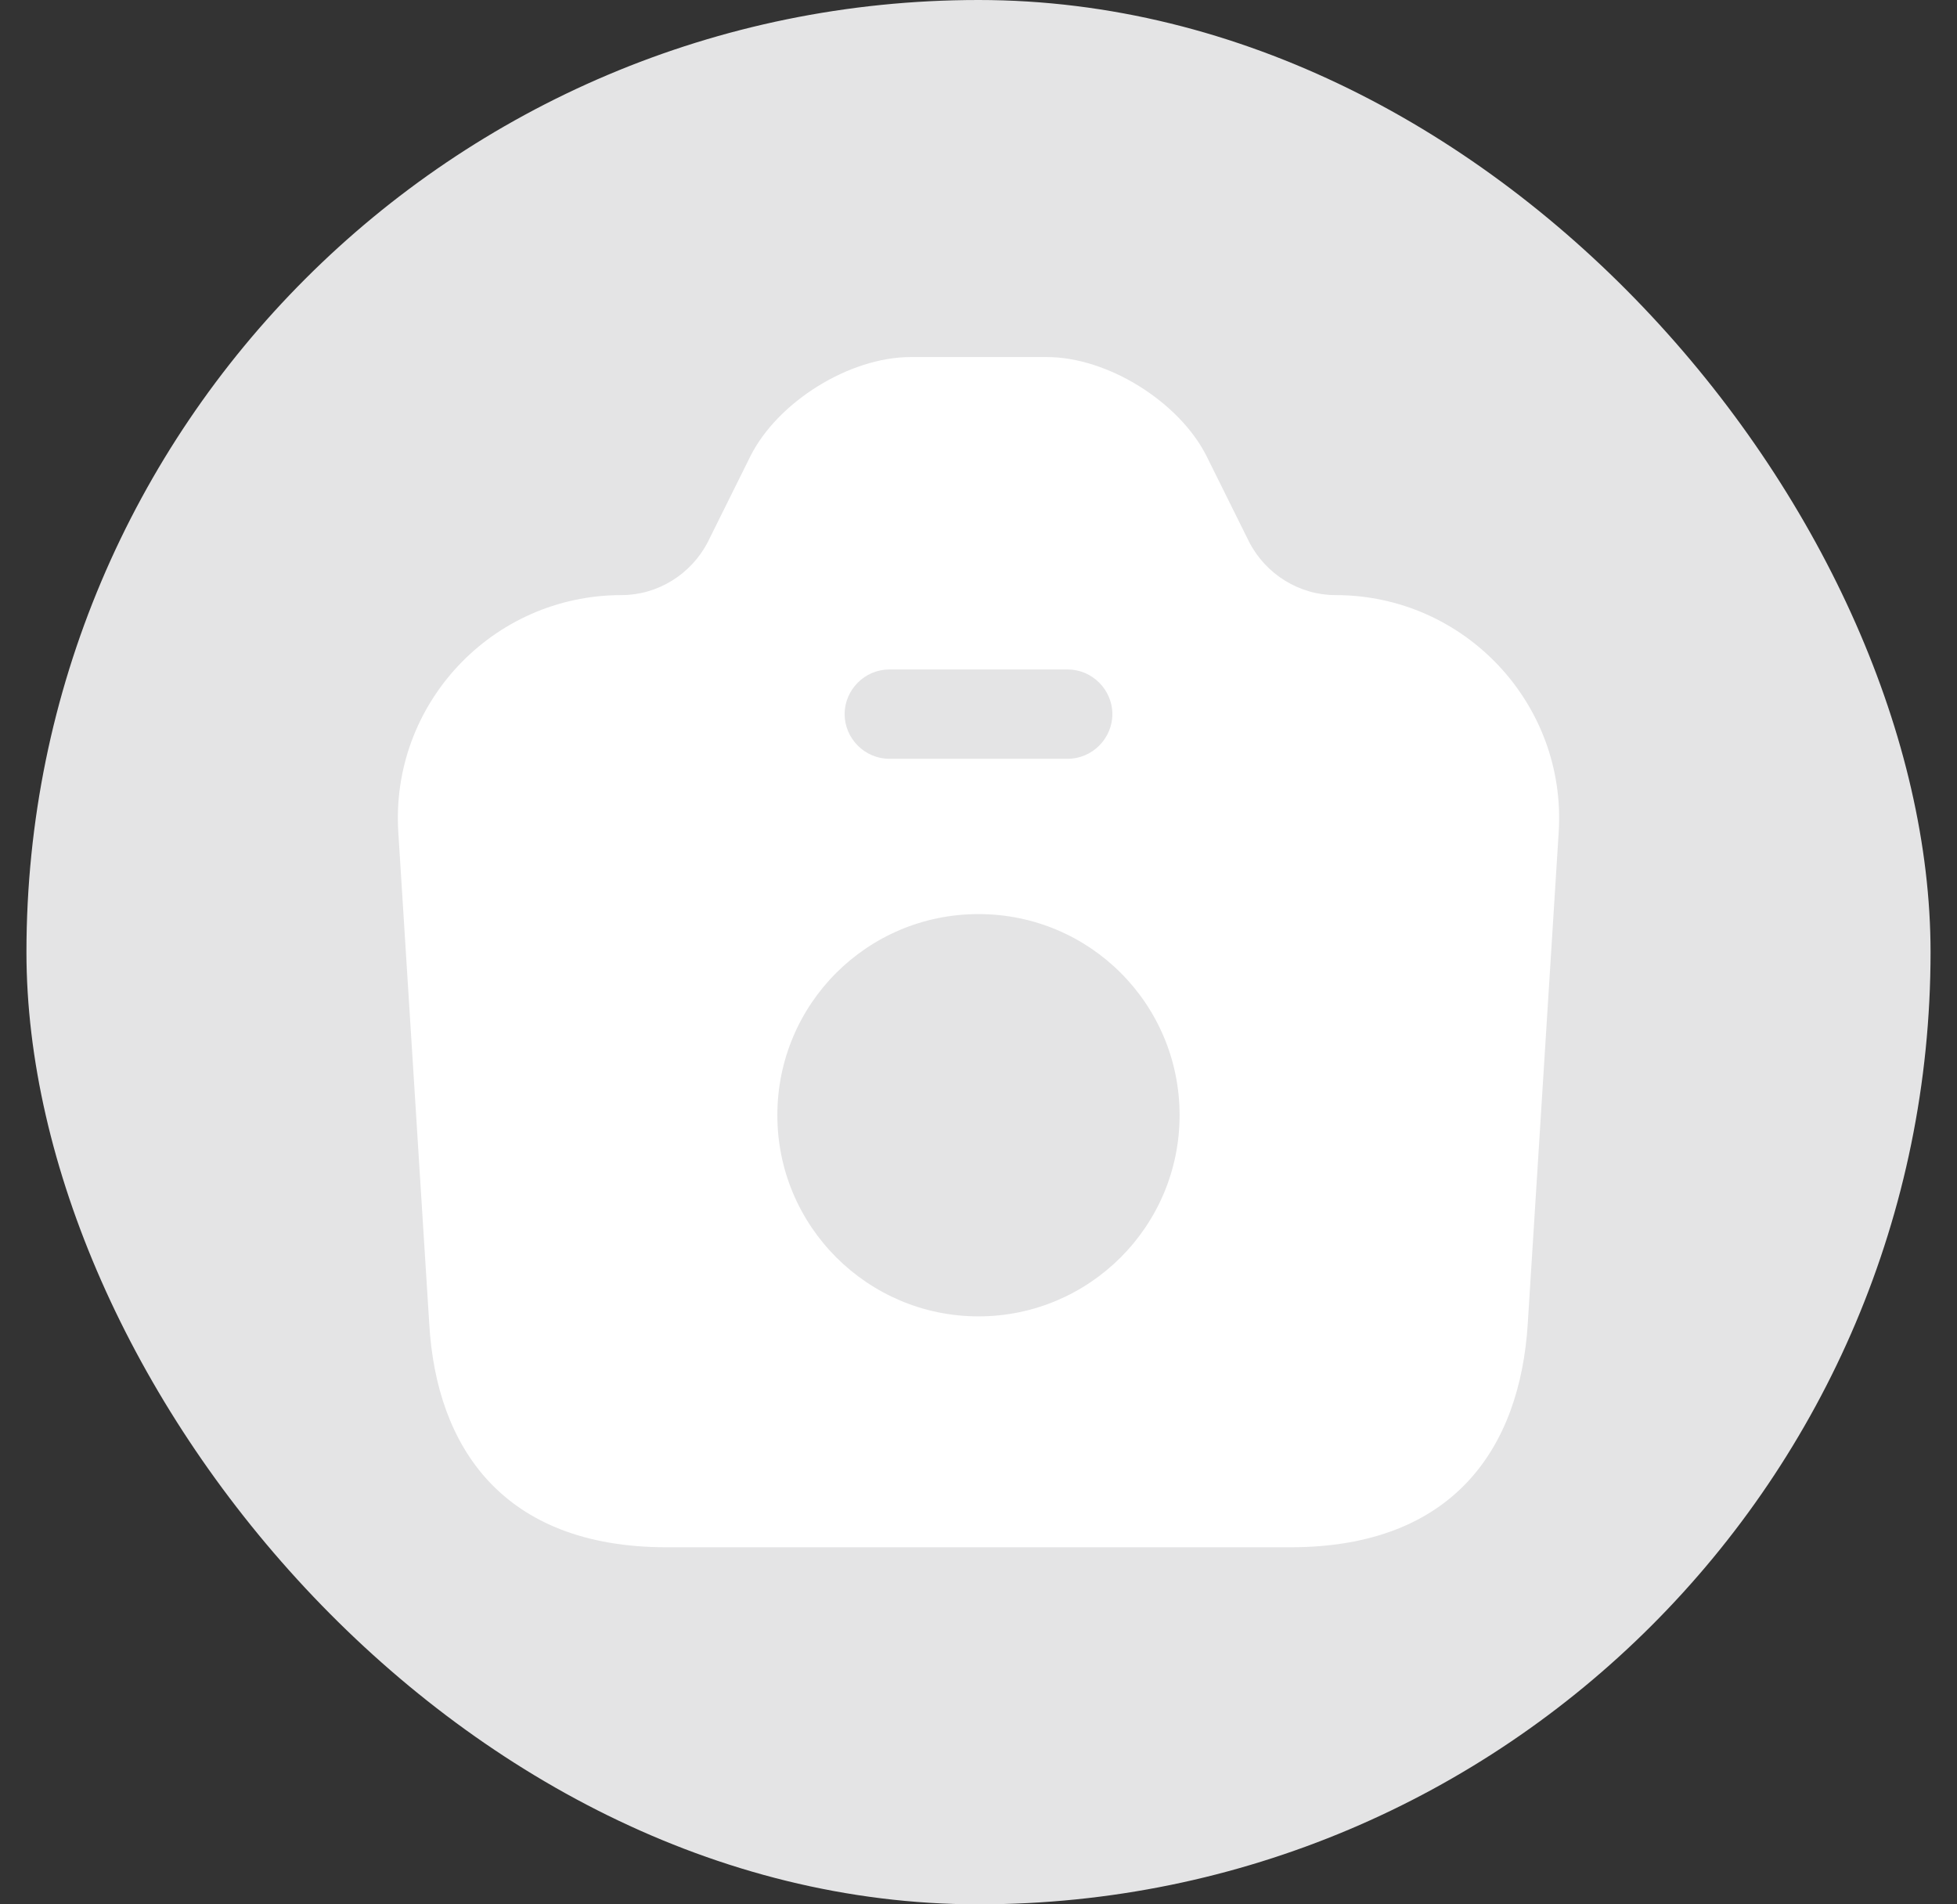 <svg width="37" height="36" viewBox="0 0 37 36" fill="none" xmlns="http://www.w3.org/2000/svg">
<rect x="0" y="0" width="37" height="36" fill="#333333" stroke="none"/>
<rect x="0.5" width="36" height="36" rx="18" fill="#E4E4E5"/>
<path d="M25.25 11.25C24.564 11.25 23.934 10.856 23.619 10.249L22.809 8.617C22.291 7.594 20.941 6.75 19.794 6.75H17.218C16.059 6.75 14.709 7.594 14.191 8.617L13.381 10.249C13.066 10.856 12.436 11.25 11.75 11.25C9.309 11.25 7.374 13.309 7.531 15.739L8.116 25.031C8.251 27.349 9.5 29.25 12.605 29.25H24.395C27.5 29.25 28.738 27.349 28.884 25.031L29.469 15.739C29.626 13.309 27.691 11.25 25.25 11.25ZM16.812 12.656H20.188C20.649 12.656 21.031 13.039 21.031 13.5C21.031 13.961 20.649 14.344 20.188 14.344H16.812C16.351 14.344 15.969 13.961 15.969 13.5C15.969 13.039 16.351 12.656 16.812 12.656ZM18.5 24.885C16.407 24.885 14.697 23.186 14.697 21.082C14.697 18.979 16.396 17.28 18.5 17.28C20.604 17.28 22.302 18.979 22.302 21.082C22.302 23.186 20.593 24.885 18.5 24.885Z" fill="white"/>
</svg>
